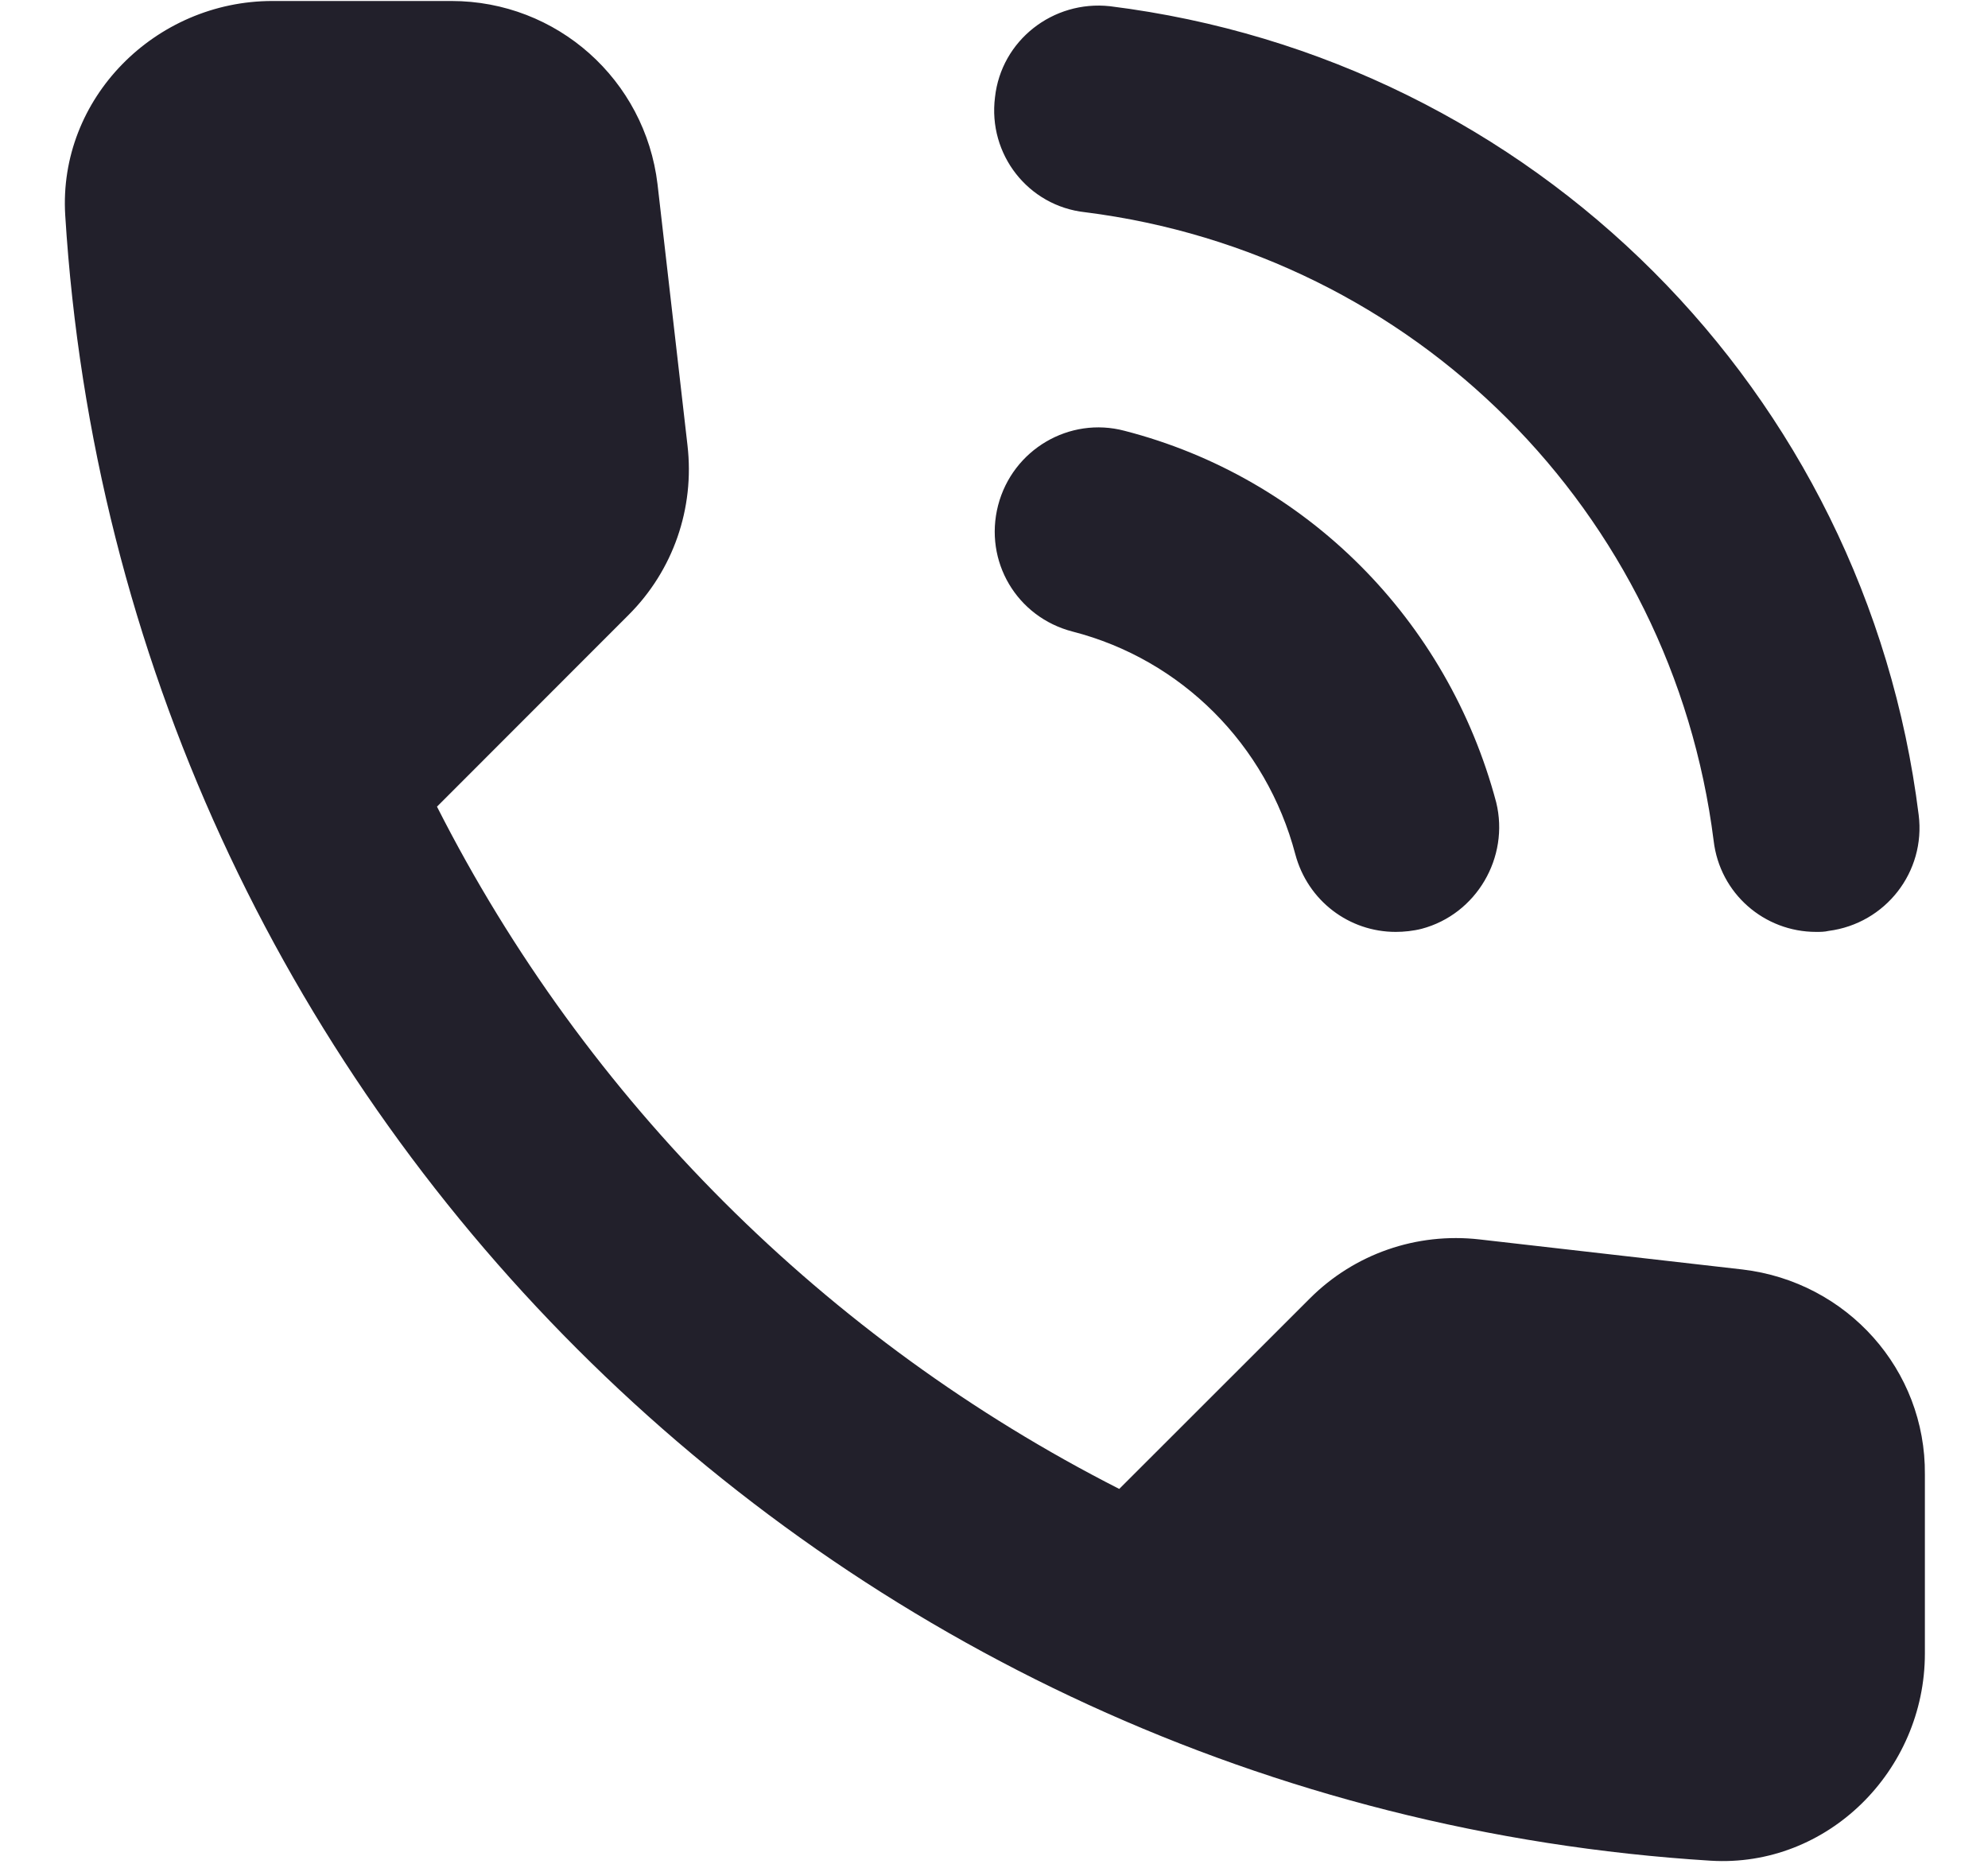 <svg width="16" height="15" viewBox="0 0 16 15" fill="none" xmlns="http://www.w3.org/2000/svg">
<path fill-rule="evenodd" clip-rule="evenodd" d="M8.733 1.708C11.383 2.042 13.458 4.117 13.792 6.767C13.842 7.192 14.2 7.5 14.617 7.5C14.65 7.5 14.683 7.5 14.717 7.492C15.175 7.433 15.5 7.017 15.442 6.558C15.017 3.15 12.342 0.475 8.933 0.05C8.475 -1.96374e-06 8.058 0.325 8.008 0.783C7.95 1.242 8.275 1.658 8.733 1.708V1.708ZM9.05 3.467C8.608 3.35 8.15 3.617 8.033 4.067C7.917 4.517 8.183 4.967 8.633 5.083C9.508 5.308 10.192 5.992 10.425 6.875C10.525 7.25 10.858 7.5 11.233 7.5C11.3 7.5 11.375 7.492 11.442 7.475C11.883 7.358 12.15 6.9 12.042 6.458C11.65 4.983 10.508 3.842 9.05 3.467ZM14.025 10.217L11.908 9.975C11.4 9.917 10.9 10.092 10.542 10.45L9.008 11.983C6.65 10.783 4.717 8.858 3.517 6.492L5.058 4.95C5.417 4.592 5.592 4.092 5.533 3.583L5.292 1.483C5.192 0.642 4.483 0.008 3.633 0.008H2.192C1.25 0.008 0.467 0.792 0.525 1.733C0.967 8.85 6.658 14.533 13.767 14.975C14.708 15.033 15.492 14.25 15.492 13.308V11.867C15.5 11.025 14.867 10.317 14.025 10.217Z" fill="#22202B"/>
</svg>
